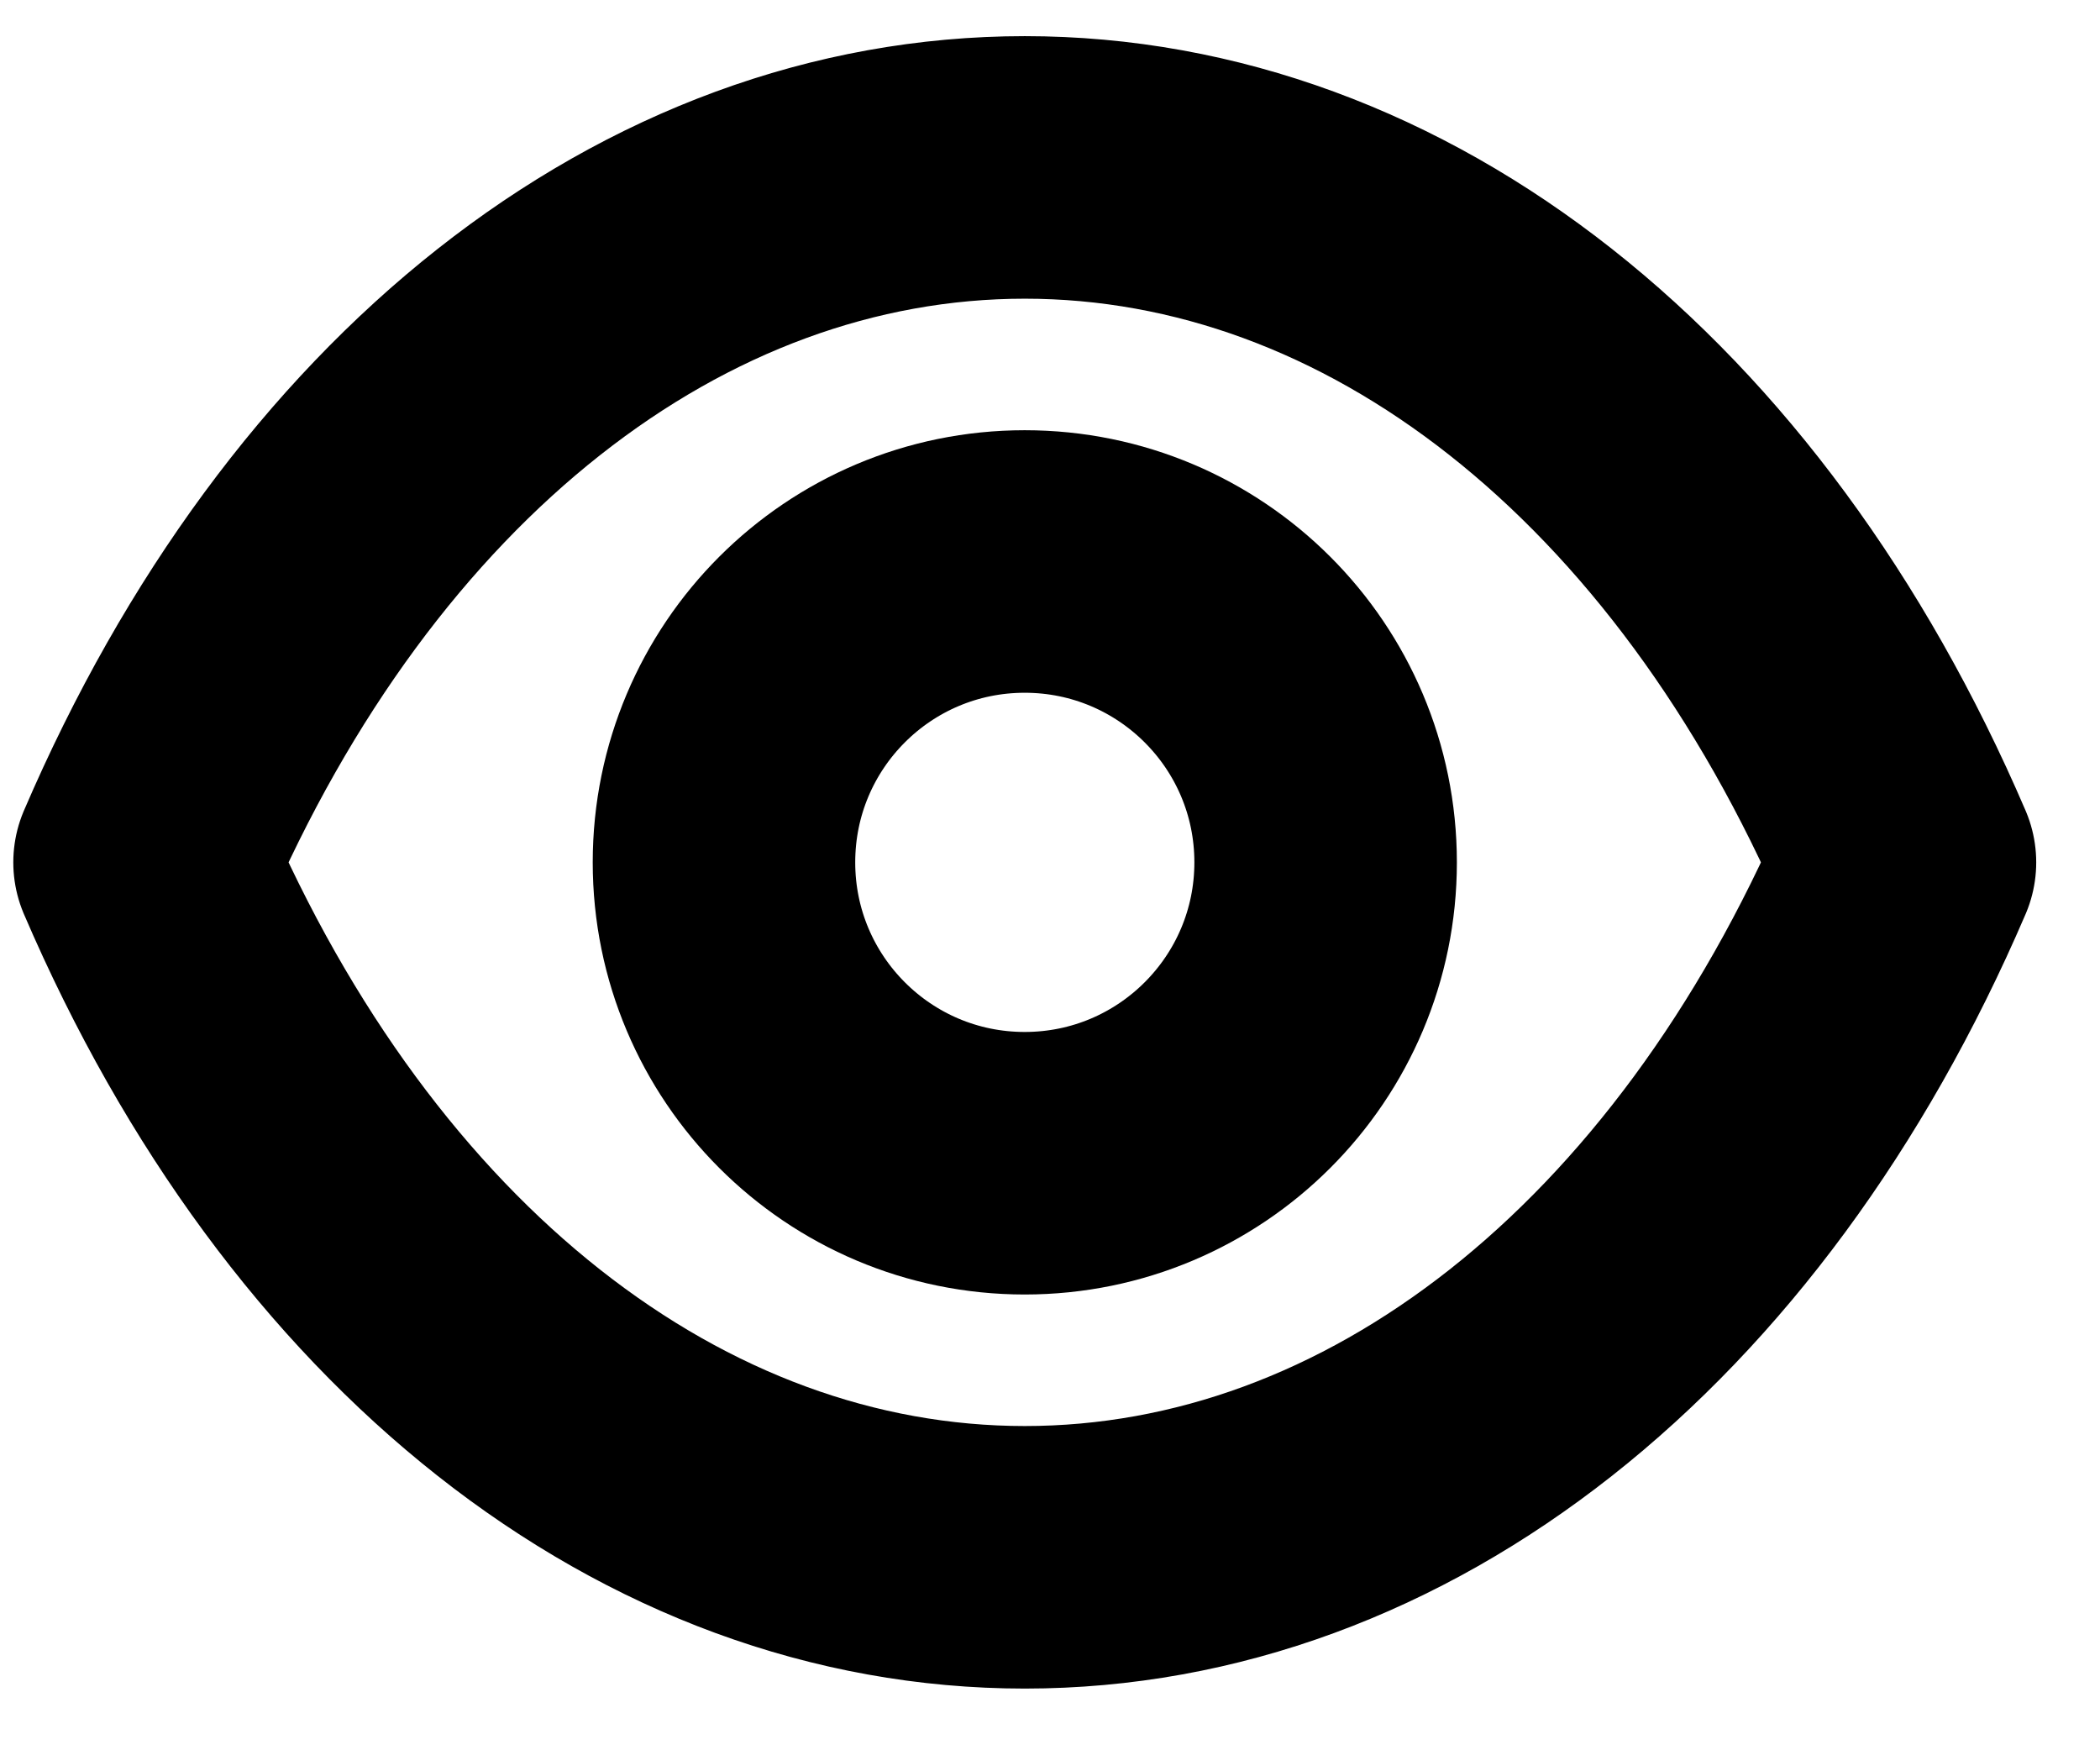 <svg width="24" height="20" viewBox="0 0 24 20" fill="none" xmlns="http://www.w3.org/2000/svg">
    <path fill-rule="evenodd" clip-rule="evenodd"
        d="M15.15 9.854C15.15 11.753 13.61 13.292 11.711 13.292C9.812 13.292 8.274 11.753 8.274 9.854C8.274 7.954 9.812 6.416 11.711 6.416C13.61 6.416 15.15 7.954 15.15 9.854Z"
        stroke="#000" stroke-width="3" stroke-linecap="round" stroke-linejoin="round" />
    <path fill-rule="evenodd" clip-rule="evenodd"
        d="M11.71 17.795C15.851 17.795 19.639 14.818 21.771 9.854C19.639 4.891 15.851 1.913 11.71 1.913H11.714C7.573 1.913 3.785 4.891 1.652 9.854C3.785 14.818 7.573 17.795 11.714 17.795H11.71Z"
        stroke="#000" stroke-width="3" stroke-linecap="round" stroke-linejoin="round" />
</svg>